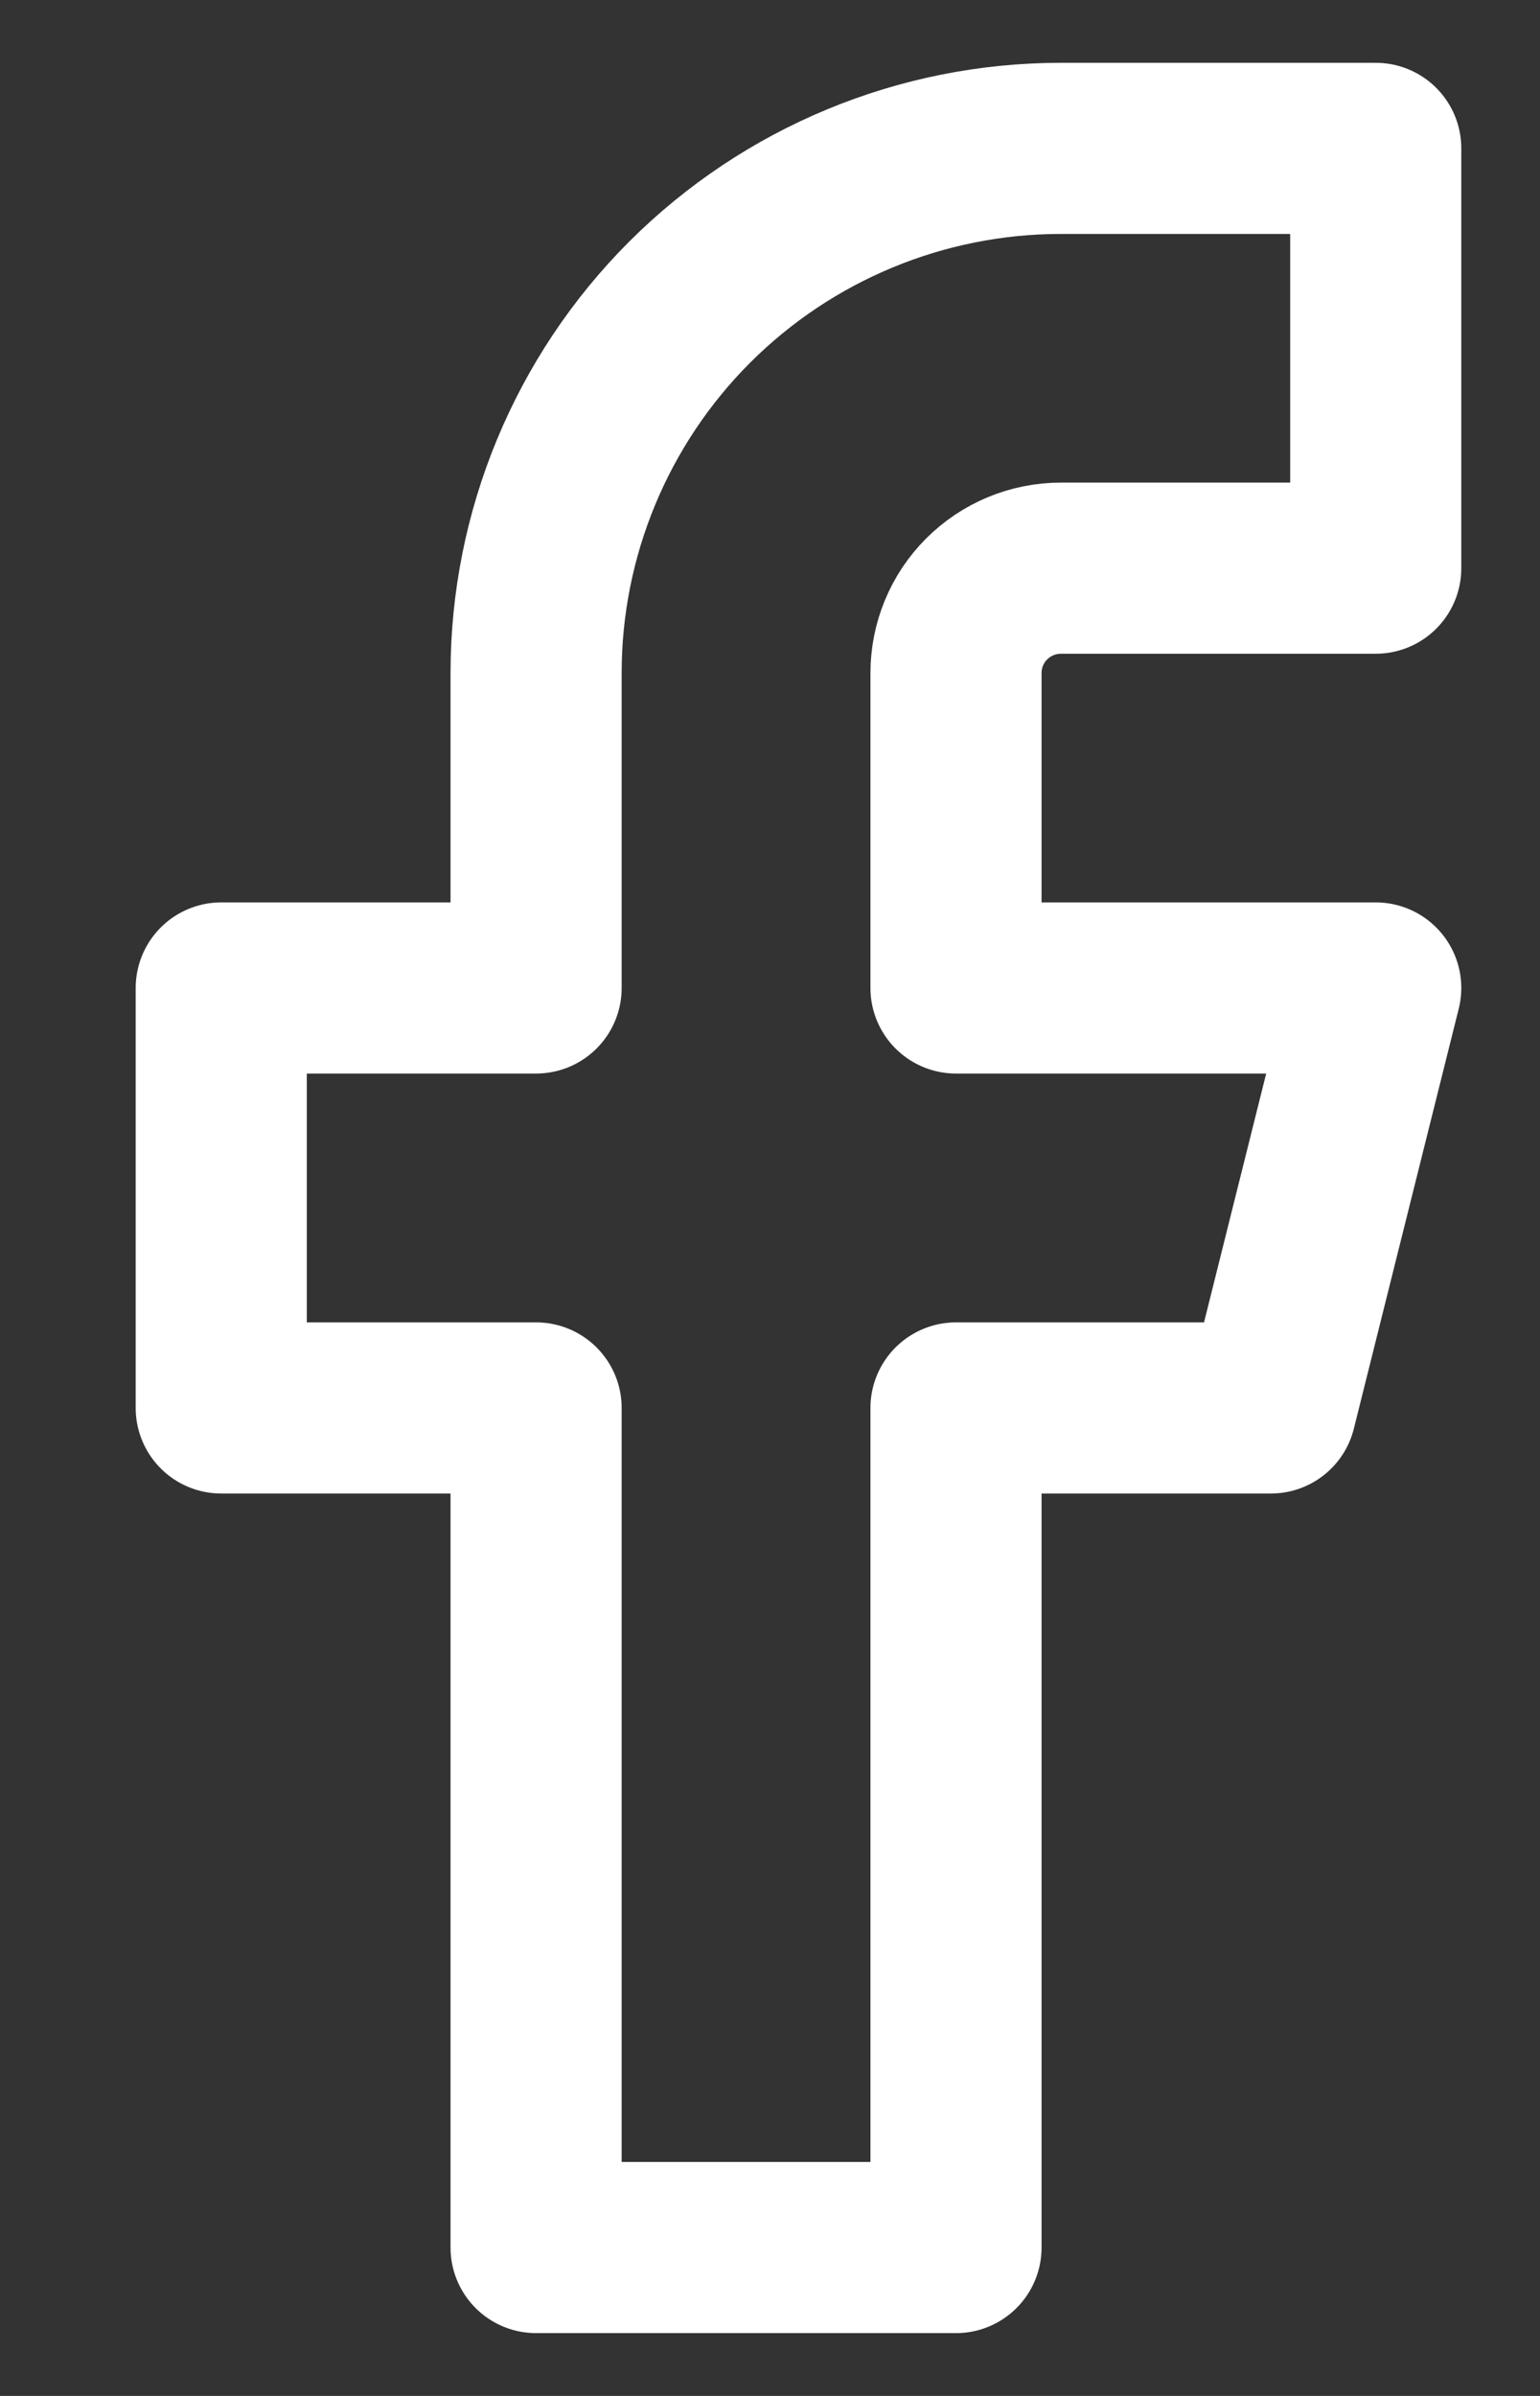 <svg width="9" height="14" viewBox="0 0 9 14" fill="none" xmlns="http://www.w3.org/2000/svg">
<rect x="0" y="0" width="9" height="14" fill="#333333" stroke="none"/>
<path d="M8.04 0.867H6.2C5.387 0.867 4.607 1.19 4.031 1.765C3.456 2.34 3.133 3.12 3.133 3.933V5.773H1.293V8.227H3.133V13.133H5.587V8.227H7.427L8.04 5.773H5.587V3.933C5.587 3.771 5.651 3.615 5.766 3.5C5.881 3.385 6.037 3.32 6.2 3.32H8.04V0.867Z" stroke="white" stroke-linecap="round" stroke-linejoin="round"/>
</svg>
